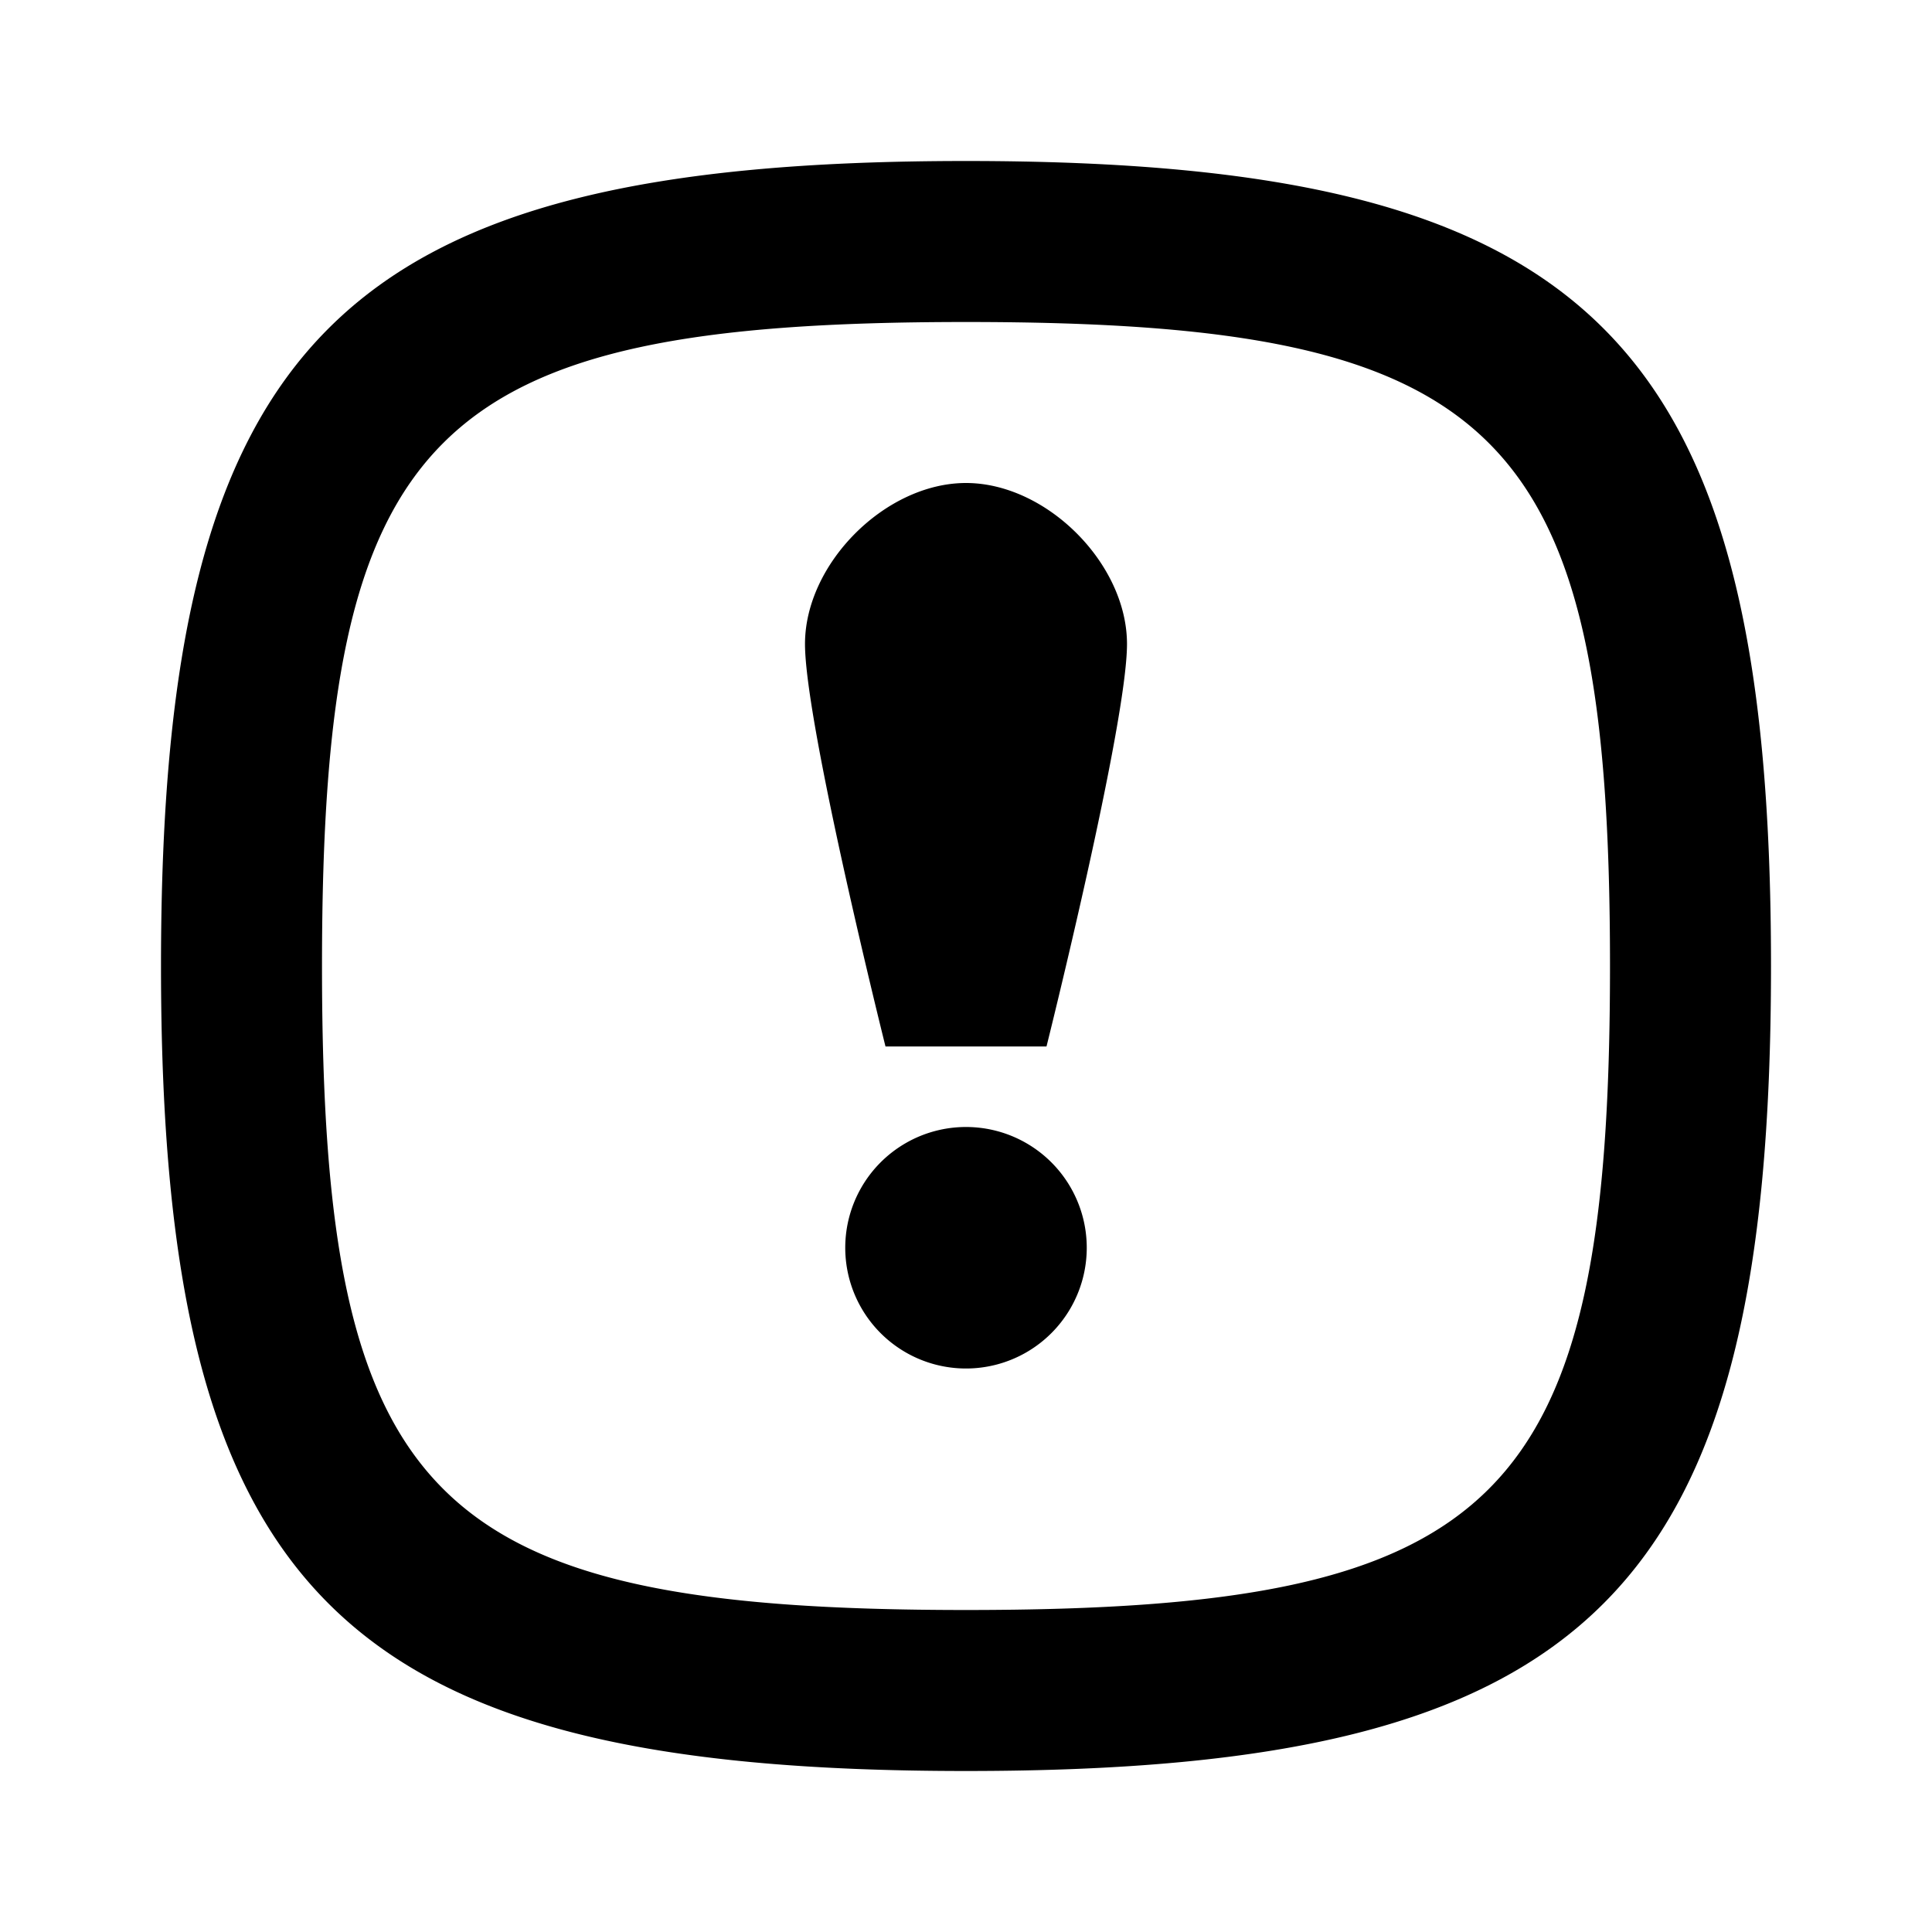 <svg width="24" height="24" fill="none" xmlns="http://www.w3.org/2000/svg">
  <path fill-rule="evenodd" clip-rule="evenodd" d="M14 8c0 1-1 5-1 5h-2s-1-4-1-5 1-2 2-2 2 1 2 2zm-.5 7.5a1.5 1.5 0 11-3 0 1.5 1.5 0 013 0zM12 20c-6.654 0-8-1.346-8-8s1.346-8 8-8 8 1.346 8 8-1.346 8-8 8zm0-18C4.215 2 2 4.215 2 12s2.215 10 10 10 10-2.215 10-10S19.785 2 12 2z" fill="#000"/>
</svg>
